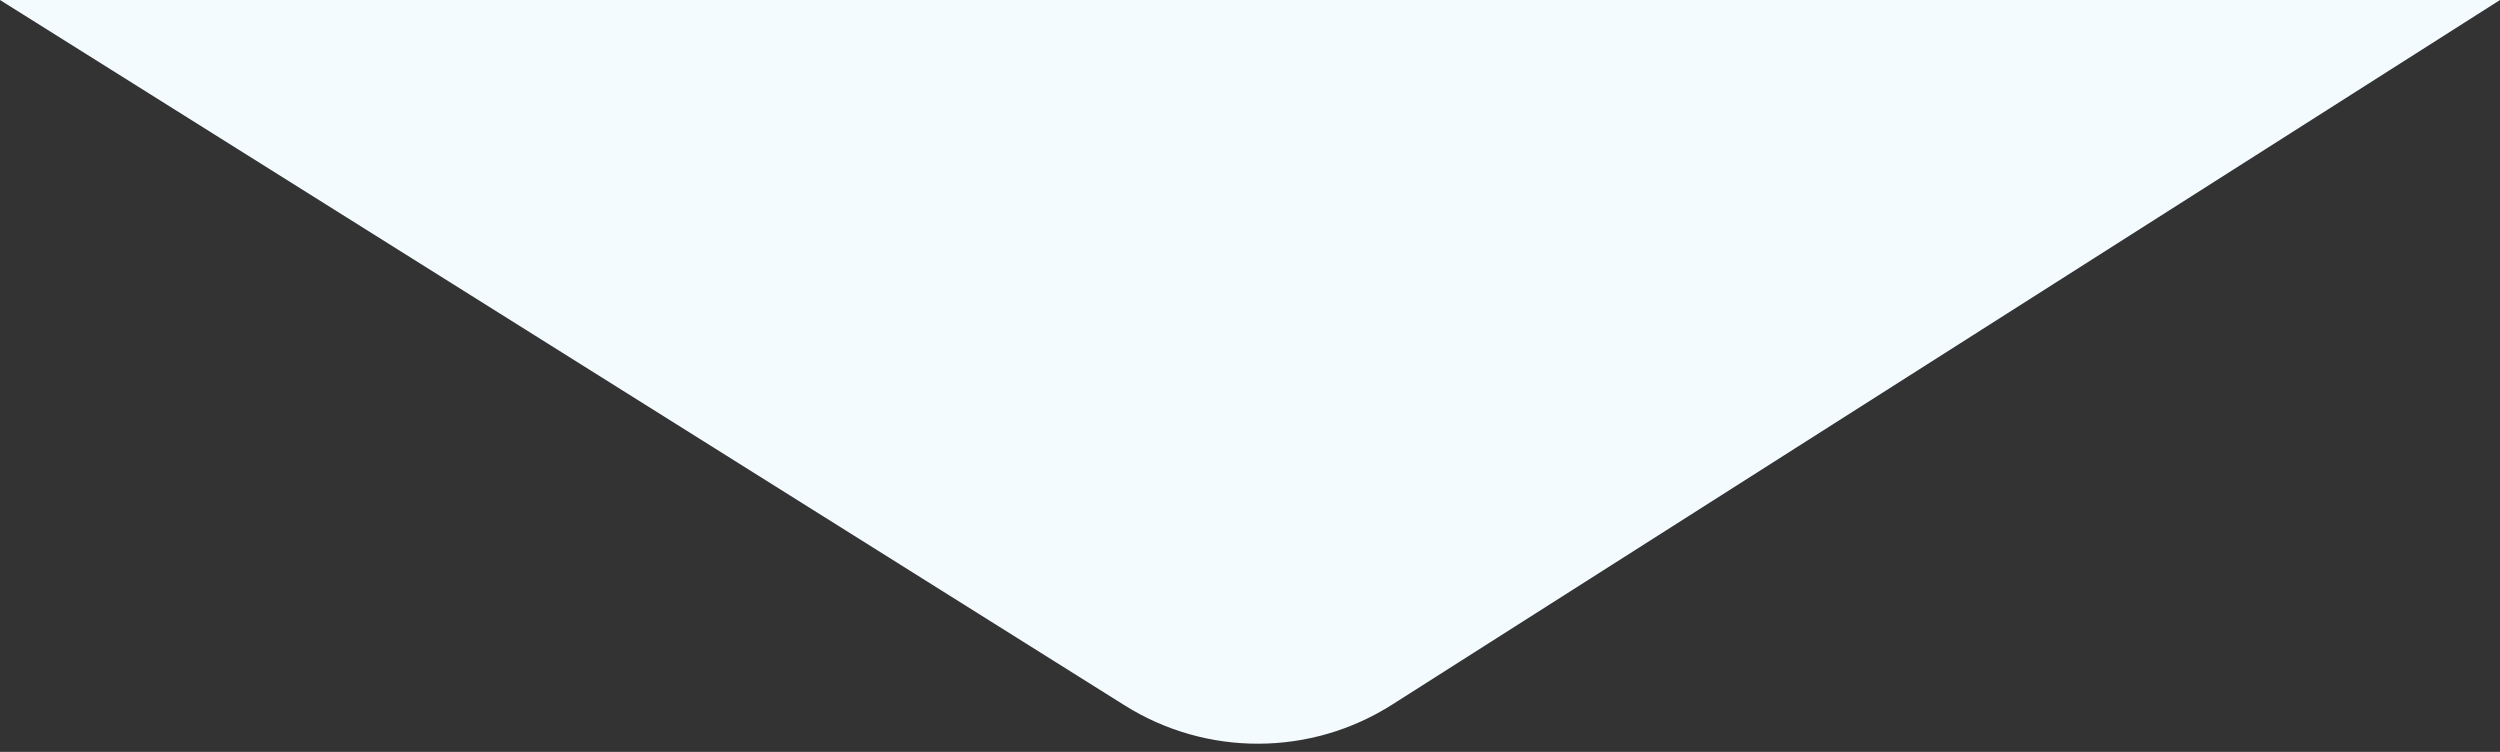 <svg width="133" height="40" viewBox="0 0 133 40" fill="none" xmlns="http://www.w3.org/2000/svg">
<rect x="0" y="0" width="133" height="40" fill="#333333" stroke="none"/>
<path d="M59.837 37.529L0 0H66.965H133L74.065 37.484C69.728 40.243 64.191 40.26 59.837 37.529Z" fill="#F4FBFE"/>
</svg>
